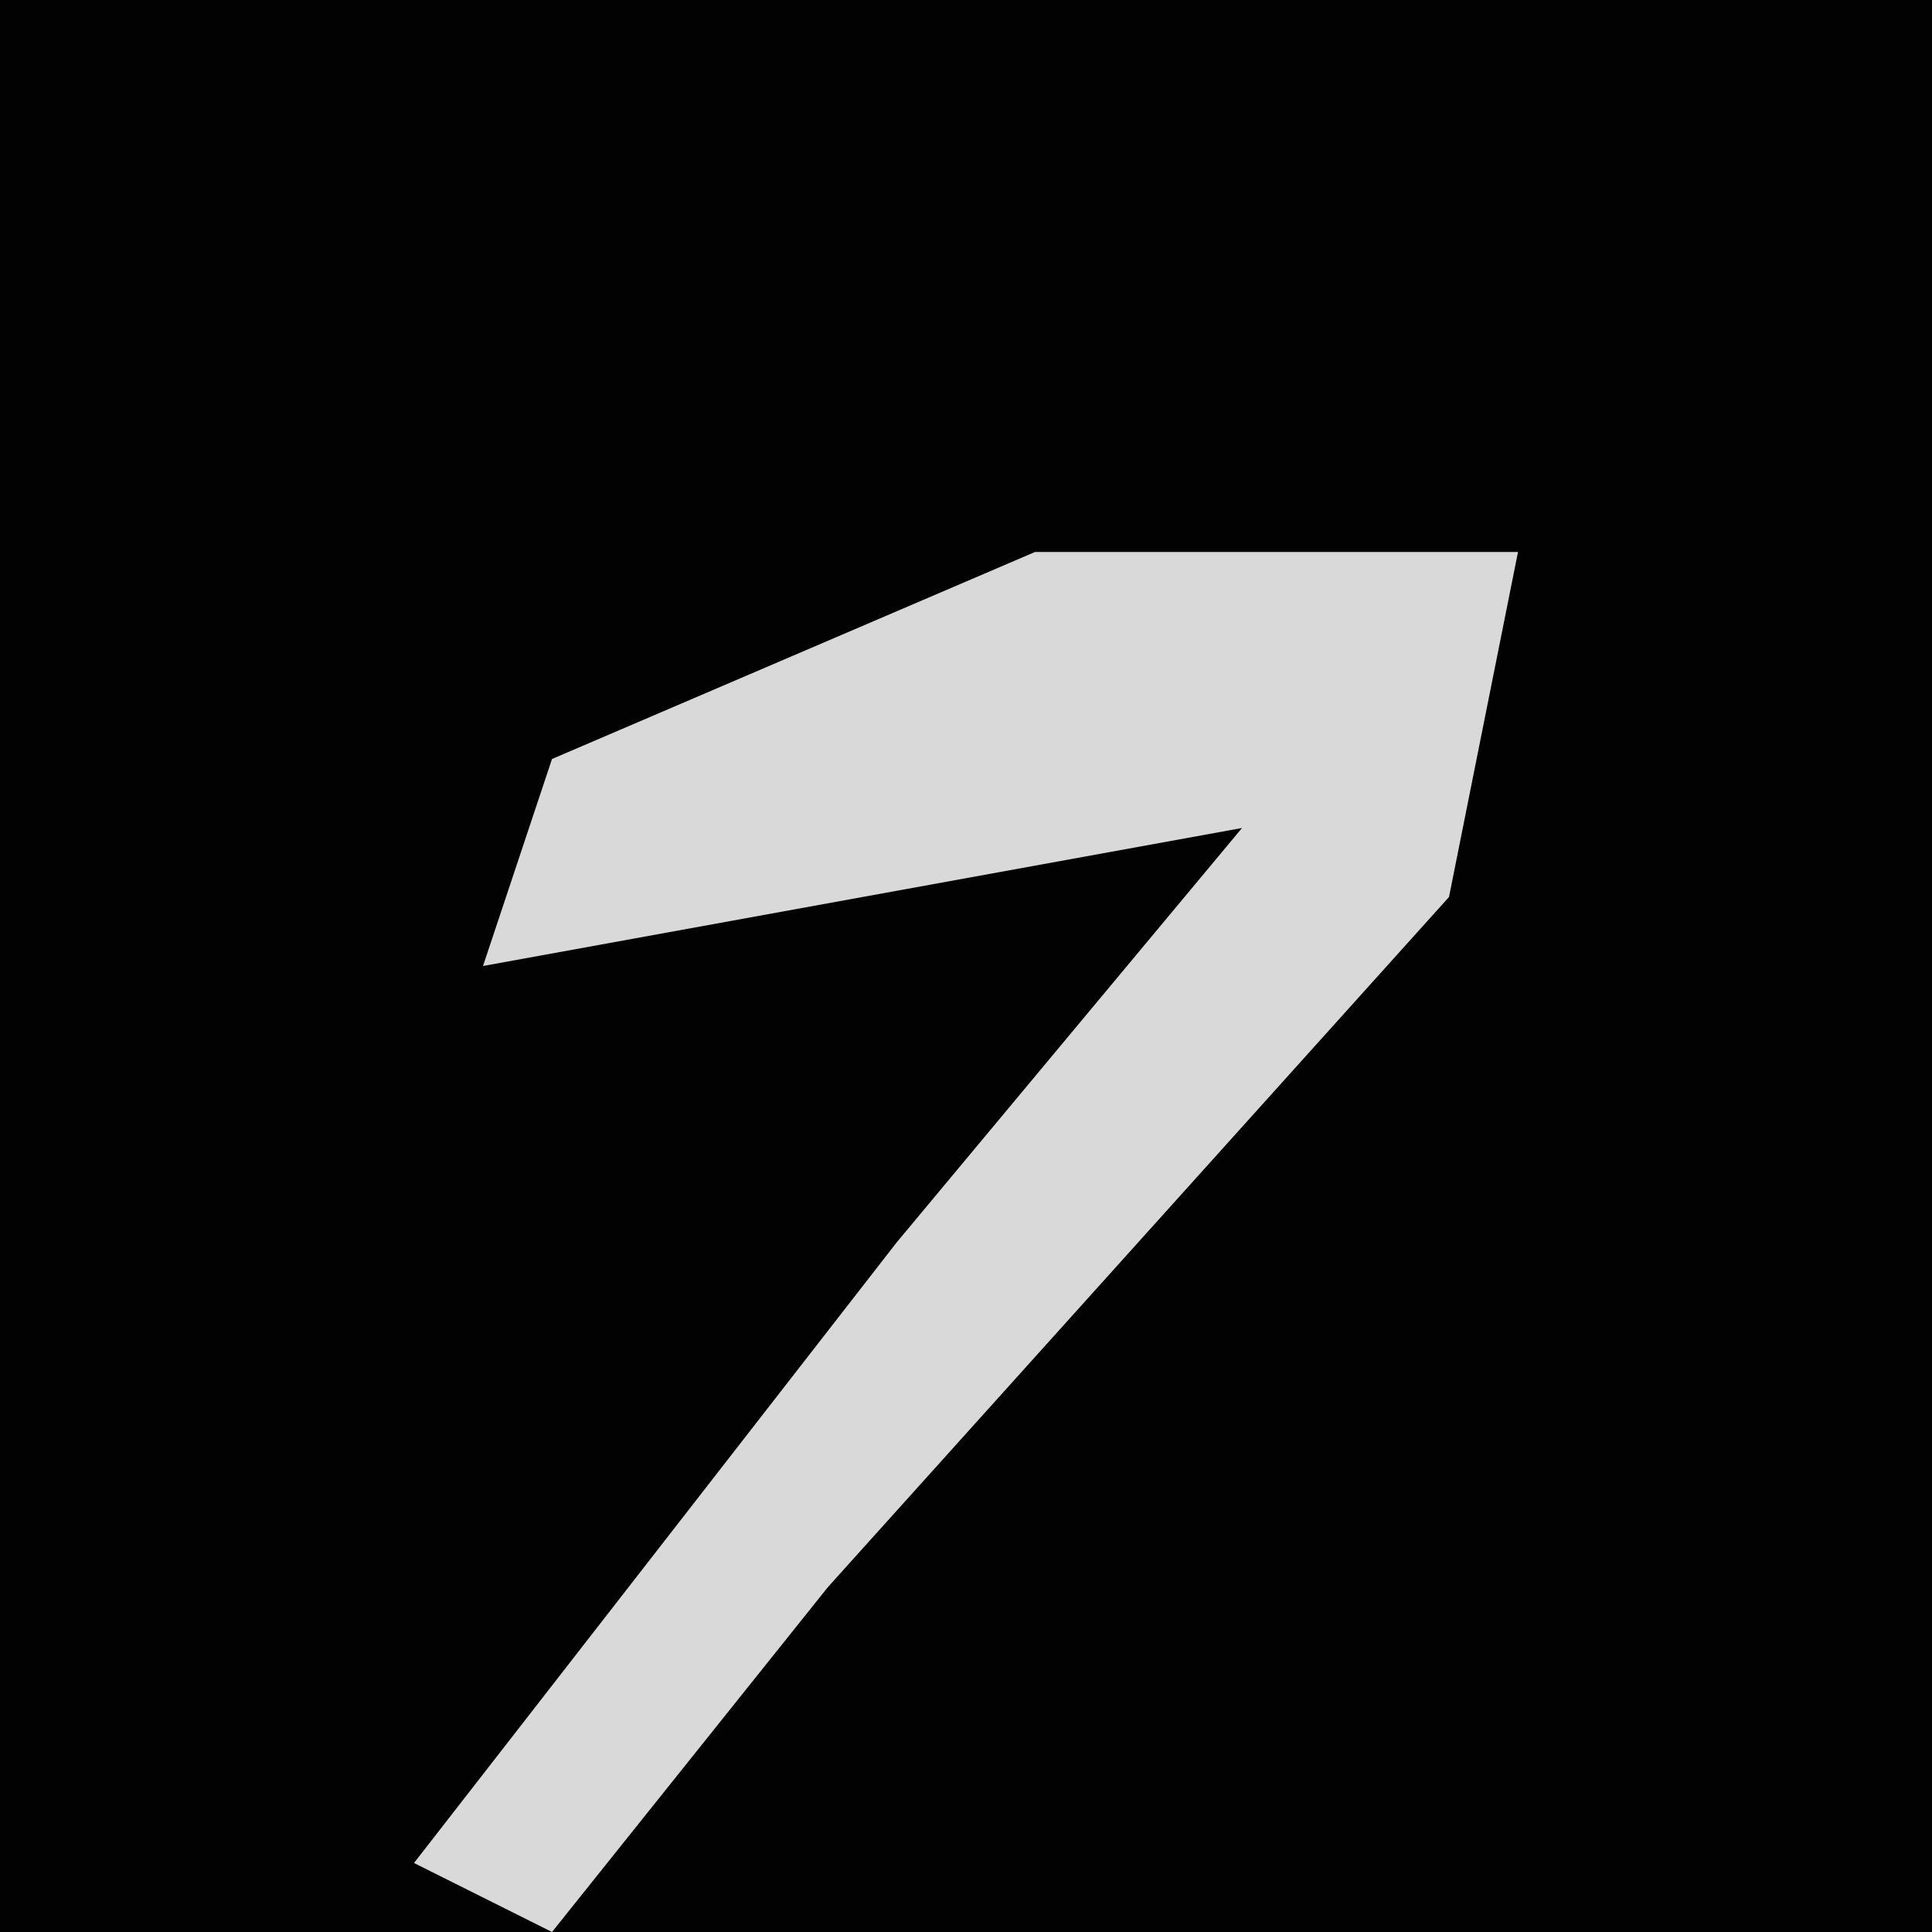 <?xml version="1.0" encoding="UTF-8"?>
<svg version="1.1" xmlns="http://www.w3.org/2000/svg" width="28" height="28">
<path d="M0,0 L28,0 L28,28 L0,28 Z " fill="#020202" transform="translate(0,0)"/>
<path d="M0,0 L7,0 L6,5 L-3,15 L-7,20 L-9,19 L-2,10 L3,4 L-8,6 L-7,3 Z " fill="#D9D9D9" transform="translate(15,8)"/>
</svg>
